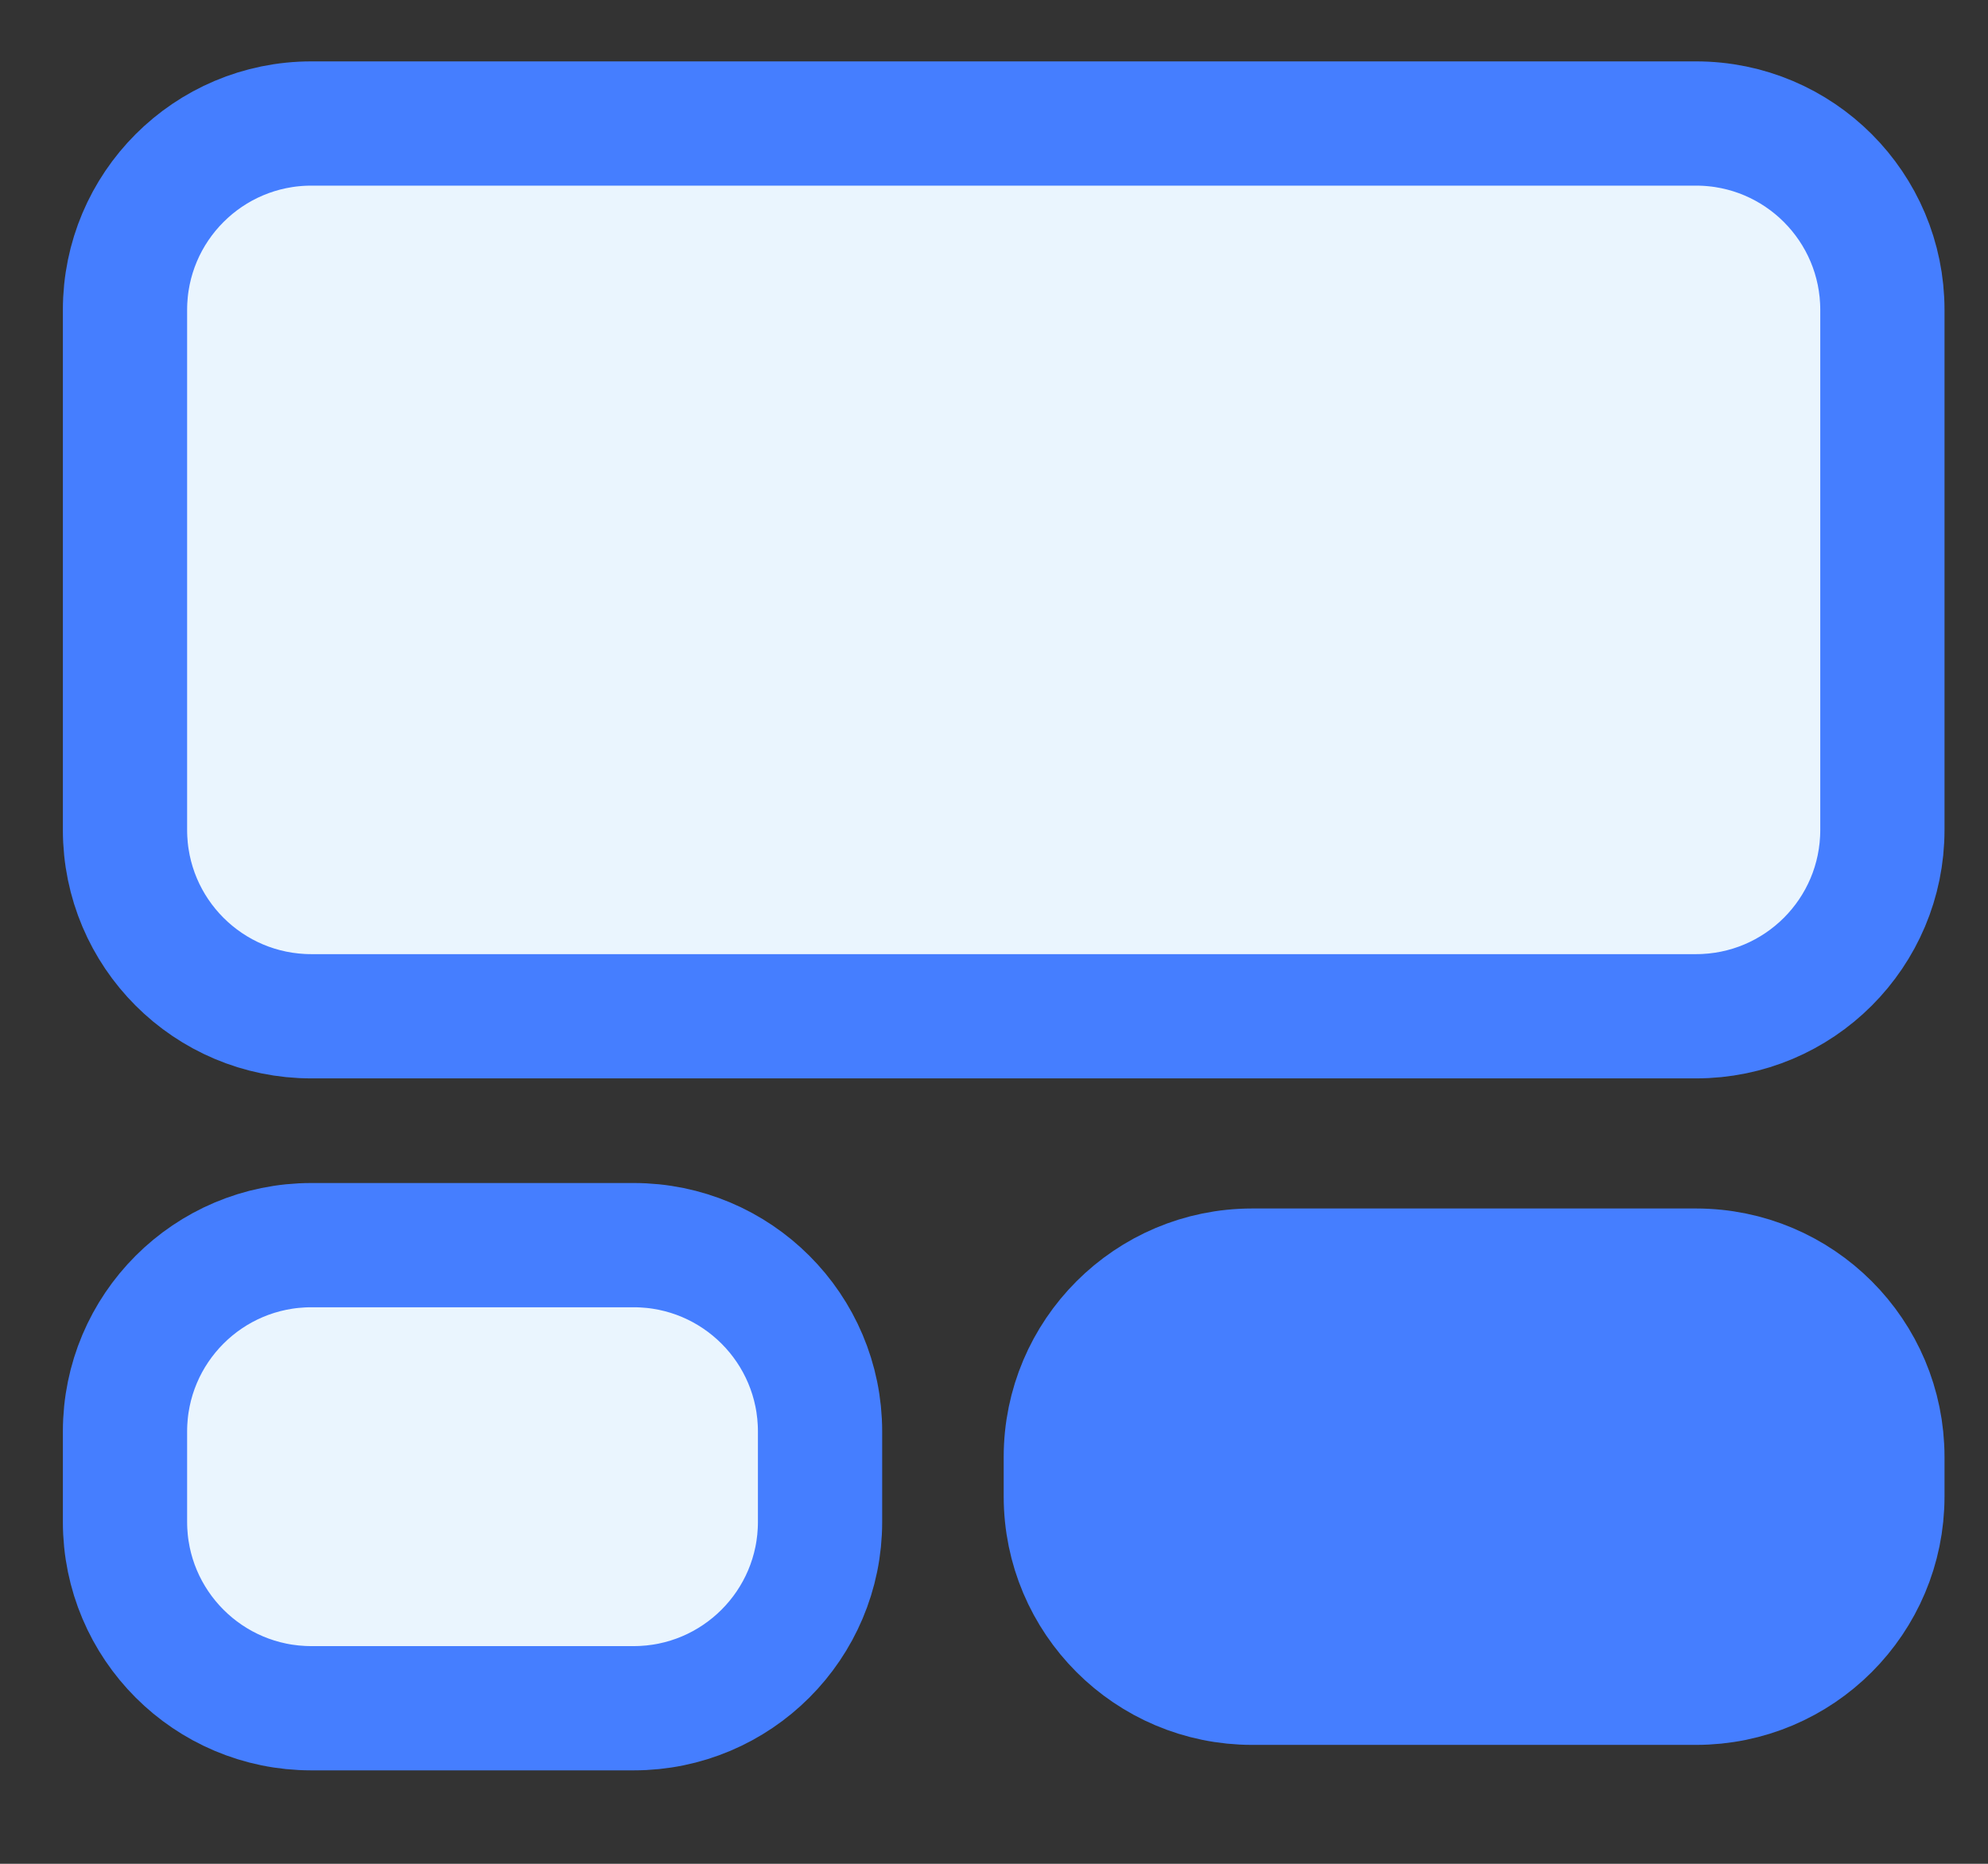 <svg width="16" height="15" viewBox="0 0 16 15" fill="none" xmlns="http://www.w3.org/2000/svg">
<rect x="0" y="0" width="16" height="15" fill="#333333" stroke="none"/>
<path d="M13.65 0.994H2.506C1.677 0.994 1.006 1.666 1.006 2.494V6.679C1.006 7.508 1.677 8.179 2.506 8.179H13.65C14.479 8.179 15.15 7.508 15.15 6.679V2.494C15.15 1.666 14.479 0.994 13.65 0.994Z" fill="#EAF5FE" stroke="#457EFF"/>
<path d="M5.1 10.021H2.506C1.677 10.021 1.006 10.692 1.006 11.521V12.248C1.006 13.076 1.677 13.748 2.506 13.748H5.1C5.928 13.748 6.6 13.076 6.6 12.248V11.521C6.6 10.692 5.928 10.021 5.1 10.021Z" fill="#EAF5FE" stroke="#457EFF"/>
<path d="M13.65 10.226H10.078C9.25 10.226 8.578 10.898 8.578 11.726V12.043C8.578 12.871 9.25 13.543 10.078 13.543H13.65C14.479 13.543 15.15 12.871 15.15 12.043V11.726C15.15 10.898 14.479 10.226 13.65 10.226Z" fill="#457EFF" stroke="#457EFF"/>
</svg>

